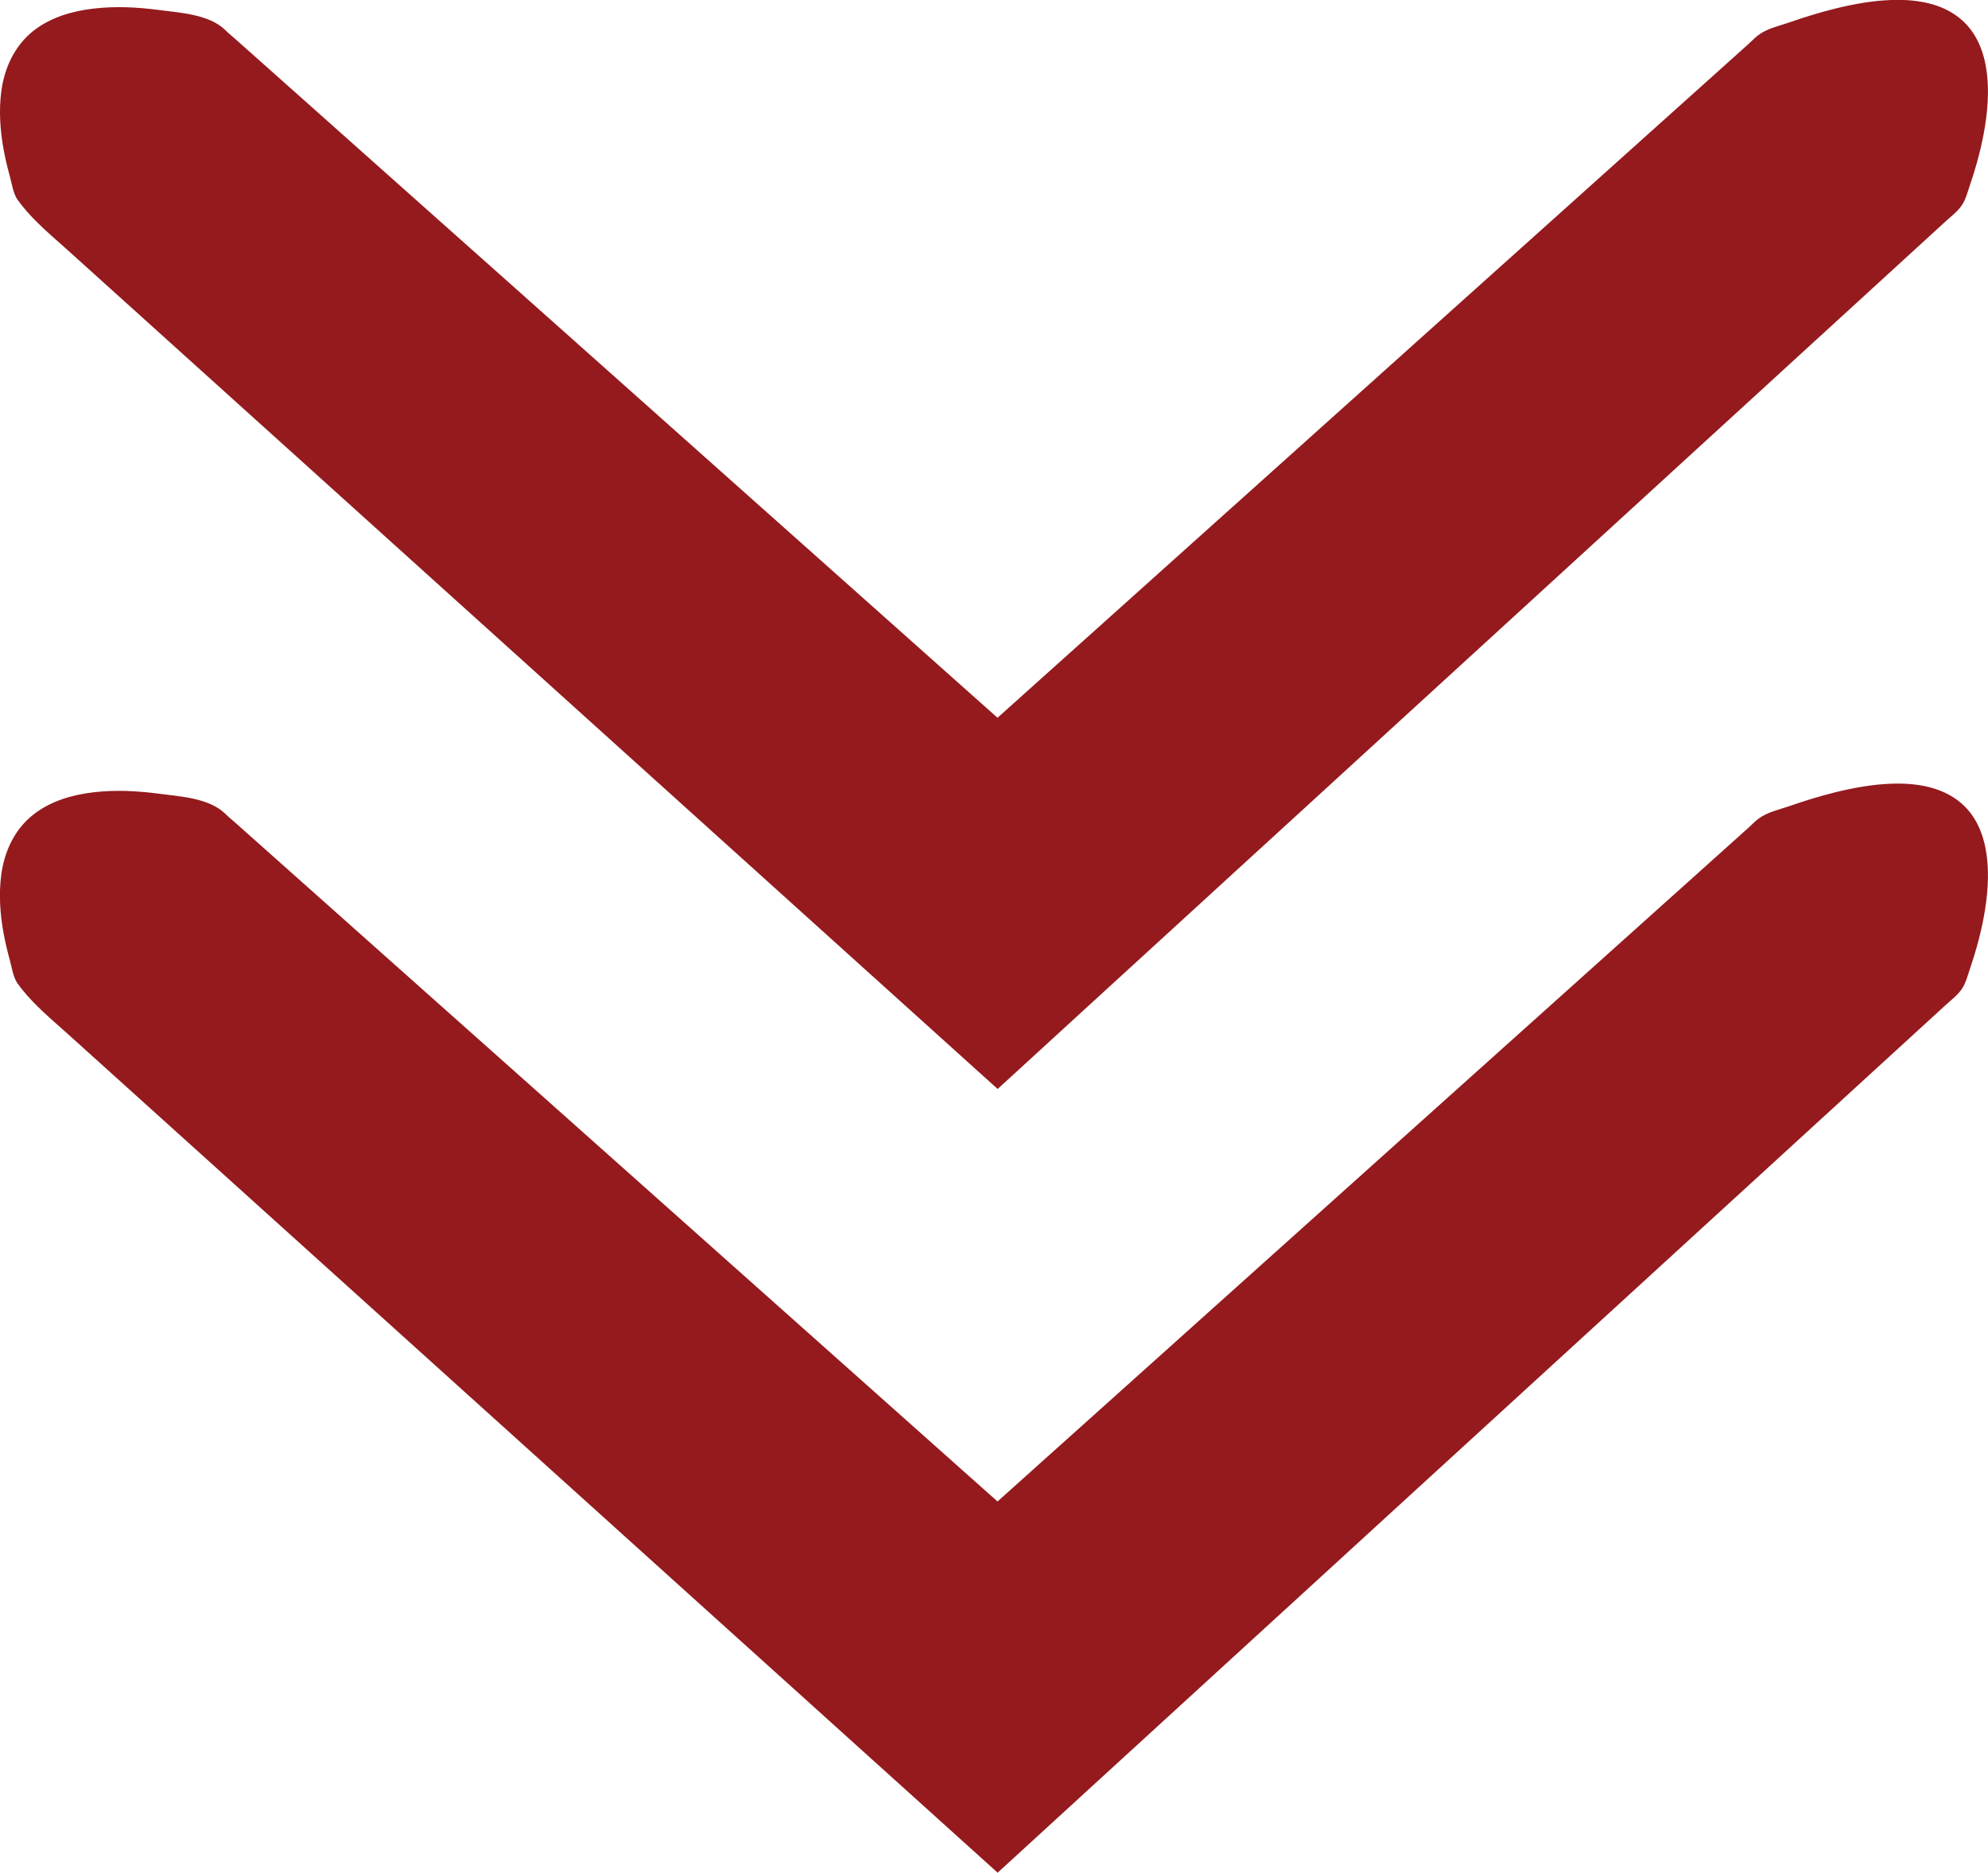 <?xml version="1.0" encoding="UTF-8"?>
<svg id="Layer_2" data-name="Layer 2" xmlns="http://www.w3.org/2000/svg" viewBox="0 0 541.51 510.04">
  <defs>
    <style>
      .cls-1 {
        fill: #941a1d;
        stroke: #941a1d;
        stroke-miterlimit: 10;
      }
    </style>
  </defs>
  <path class="cls-1" d="M6.26,55.53c3.64,4.6,8.17,8.32,12.55,12.26l14.12,12.73c6.02,5.43,12.04,10.86,18.06,16.29,7.06,6.36,14.11,12.73,21.17,19.09,7.81,7.05,15.62,14.09,23.44,21.14,8.29,7.48,16.58,14.95,24.87,22.43,8.49,7.66,16.98,15.31,25.47,22.97s16.82,15.17,25.23,22.76c8.05,7.26,16.11,14.53,24.16,21.79,7.42,6.69,14.84,13.38,22.26,20.07l19.51,17.6,15.94,14.37,11.52,10.39,6.28,5.66c.3.27.61.55.91.82l.02-.02.86-.79,2.07-1.89,3.2-2.93,4.26-3.9,5.24-4.8,6.15-5.63,6.99-6.4c2.58-2.36,5.17-4.73,7.75-7.09,2.81-2.57,5.63-5.15,8.44-7.72l9.05-8.28,9.59-8.78c3.35-3.07,6.7-6.13,10.06-9.2s6.96-6.37,10.45-9.56l10.76-9.85c3.67-3.36,7.33-6.71,11-10.07s7.45-6.81,11.17-10.22l11.26-10.3,11.28-10.32,11.22-10.27c3.7-3.38,7.4-6.77,11.09-10.15l10.89-9.96c3.54-3.24,7.07-6.47,10.61-9.71l10.26-9.39c3.28-3,6.55-6,9.83-8.99l9.33-8.54c2.92-2.67,5.83-5.34,8.75-8.01l8.1-7.41c2.46-2.25,4.92-4.5,7.38-6.75l6.58-6.02,5.7-5.22,4.76-4.35,3.73-3.42c1.53-1.4,3.33-2.73,4.45-4.43.98-1.48,1.5-3.55,2.08-5.25.72-2.08,1.37-4.19,1.96-6.32.7-2.54,1.31-5.11,1.79-7.7.51-2.77.89-5.57,1.05-8.38s.12-5.59-.26-8.35c-.36-2.62-1.02-5.22-2.13-7.62s-2.62-4.48-4.58-6.18c-2.19-1.91-4.82-3.22-7.59-4.04-3.61-1.06-7.43-1.32-11.18-1.19-5.18.19-10.31,1.12-15.33,2.37-4.12,1.03-8.18,2.28-12.19,3.68-2.86,1-6,1.59-8.46,3.46-.89.67-1.66,1.52-2.5,2.27l-3.12,2.8-9.05,8.12c-4.1,3.68-8.2,7.36-12.3,11.03-4.98,4.47-9.96,8.94-14.94,13.41-5.66,5.08-11.32,10.15-16.98,15.23-6.14,5.5-12.27,11.01-18.41,16.51s-12.82,11.5-19.23,17.25-12.96,11.63-19.45,17.45-12.7,11.4-19.05,17.09c-6.02,5.4-12.04,10.8-18.06,16.2-5.48,4.92-10.97,9.84-16.45,14.76-4.75,4.26-9.49,8.52-14.24,12.77-3.81,3.41-7.61,6.83-11.42,10.24l-7.99,7.17-3.96,3.55-.32.29s-.04-.03-.04-.03c-1.04-.92-2.07-1.84-3.11-2.77l-7.62-6.78-11.45-10.2-14.61-13.01-17.09-15.22c-6.3-5.61-12.6-11.21-18.89-16.82l-20.02-17.83-20.47-18.23c-6.75-6.01-13.5-12.02-20.25-18.03s-12.9-11.48-19.35-17.22c-5.92-5.27-11.85-10.55-17.77-15.82l-15.51-13.81-12.58-11.2-8.98-7.99c-.97-.86-2-1.69-2.92-2.6-4.31-4.26-12.27-4.63-17.99-5.39-5.78-.76-11.68-1.05-17.49-.37s-11.51,2.33-16.11,5.91C4.37,12.76,1.64,18.74.83,25.09c-.65,5.1-.29,10.29.61,15.34.46,2.55,1.06,5.07,1.75,7.56.52,1.89.89,4.6,2.06,6.21.33.45.67.9,1.01,1.33Z"/>
  <path class="cls-1" d="M6.26,268.97c3.64,4.6,8.17,8.32,12.55,12.26l14.12,12.73c6.02,5.43,12.04,10.86,18.06,16.29,7.06,6.36,14.11,12.73,21.17,19.09,7.81,7.05,15.62,14.09,23.44,21.14l24.87,22.43c8.49,7.66,16.98,15.31,25.47,22.97,8.41,7.59,16.82,15.17,25.23,22.76,8.05,7.26,16.11,14.53,24.16,21.79l22.26,20.07c6.5,5.87,13.01,11.73,19.51,17.6,5.31,4.79,10.62,9.58,15.94,14.37,3.84,3.46,7.68,6.93,11.52,10.39l6.28,5.66c.3.27.61.55.91.82l.02-.02.86-.79,2.07-1.89,3.2-2.93,4.26-3.9,5.24-4.8c2.05-1.88,4.1-3.75,6.15-5.63l6.99-6.4,7.75-7.09c2.81-2.57,5.63-5.15,8.44-7.72,3.02-2.76,6.03-5.52,9.05-8.28l9.59-8.78c3.35-3.07,6.7-6.13,10.06-9.2,3.48-3.19,6.96-6.37,10.45-9.56,3.59-3.28,7.17-6.56,10.76-9.85,3.67-3.36,7.33-6.71,11-10.07s7.45-6.81,11.17-10.22,7.51-6.87,11.26-10.3,7.52-6.88,11.28-10.32l11.22-10.27c3.7-3.38,7.4-6.77,11.09-10.15s7.26-6.64,10.89-9.96c3.54-3.24,7.07-6.47,10.61-9.71l10.26-9.39c3.28-3,6.55-6,9.83-8.99s6.22-5.69,9.33-8.54l8.75-8.01,8.1-7.41c2.46-2.25,4.92-4.5,7.38-6.75l6.58-6.02,5.7-5.22,4.76-4.35,3.73-3.42c1.53-1.4,3.33-2.73,4.45-4.43.98-1.48,1.5-3.55,2.08-5.25.72-2.08,1.37-4.19,1.96-6.32.7-2.54,1.31-5.11,1.79-7.7.51-2.77.89-5.57,1.05-8.38s.12-5.59-.26-8.35c-.36-2.62-1.02-5.22-2.13-7.62s-2.62-4.48-4.58-6.18c-2.19-1.91-4.82-3.22-7.59-4.04-3.61-1.06-7.43-1.32-11.18-1.19-5.18.19-10.31,1.12-15.33,2.37-4.12,1.03-8.18,2.28-12.19,3.68-2.86,1-6,1.59-8.46,3.46-.89.67-1.66,1.52-2.5,2.27l-3.12,2.8-9.05,8.12c-4.1,3.68-8.2,7.36-12.3,11.03-4.98,4.47-9.96,8.94-14.94,13.41-5.66,5.08-11.32,10.15-16.98,15.23-6.14,5.5-12.27,11.01-18.41,16.51s-12.82,11.5-19.23,17.25c-6.48,5.82-12.96,11.63-19.45,17.45-6.35,5.7-12.7,11.4-19.05,17.09l-18.06,16.2c-5.48,4.92-10.97,9.84-16.45,14.76-4.75,4.26-9.49,8.52-14.24,12.77-3.81,3.41-7.61,6.83-11.42,10.24l-7.99,7.17-3.96,3.55-.32.29s-.04-.03-.04-.03c-1.04-.92-2.07-1.84-3.11-2.77-2.54-2.26-5.08-4.52-7.62-6.78l-11.45-10.2-14.61-13.01c-5.7-5.07-11.39-10.14-17.09-15.22-6.3-5.61-12.6-11.21-18.89-16.82-6.67-5.94-13.35-11.88-20.02-17.83s-13.65-12.15-20.47-18.23-13.5-12.02-20.25-18.03-12.9-11.48-19.35-17.22c-5.92-5.27-11.85-10.55-17.77-15.82l-15.51-13.81-12.58-11.2-8.98-7.99c-.97-.86-2-1.69-2.92-2.6-4.31-4.26-12.27-4.63-17.99-5.39-5.78-.76-11.68-1.05-17.49-.37s-11.51,2.33-16.11,5.91c-5.13,3.99-7.85,9.97-8.66,16.32-.65,5.1-.29,10.29.61,15.34.46,2.55,1.06,5.07,1.75,7.56.52,1.89.89,4.6,2.06,6.21.33.45.67.9,1.01,1.33Z"/>
</svg>